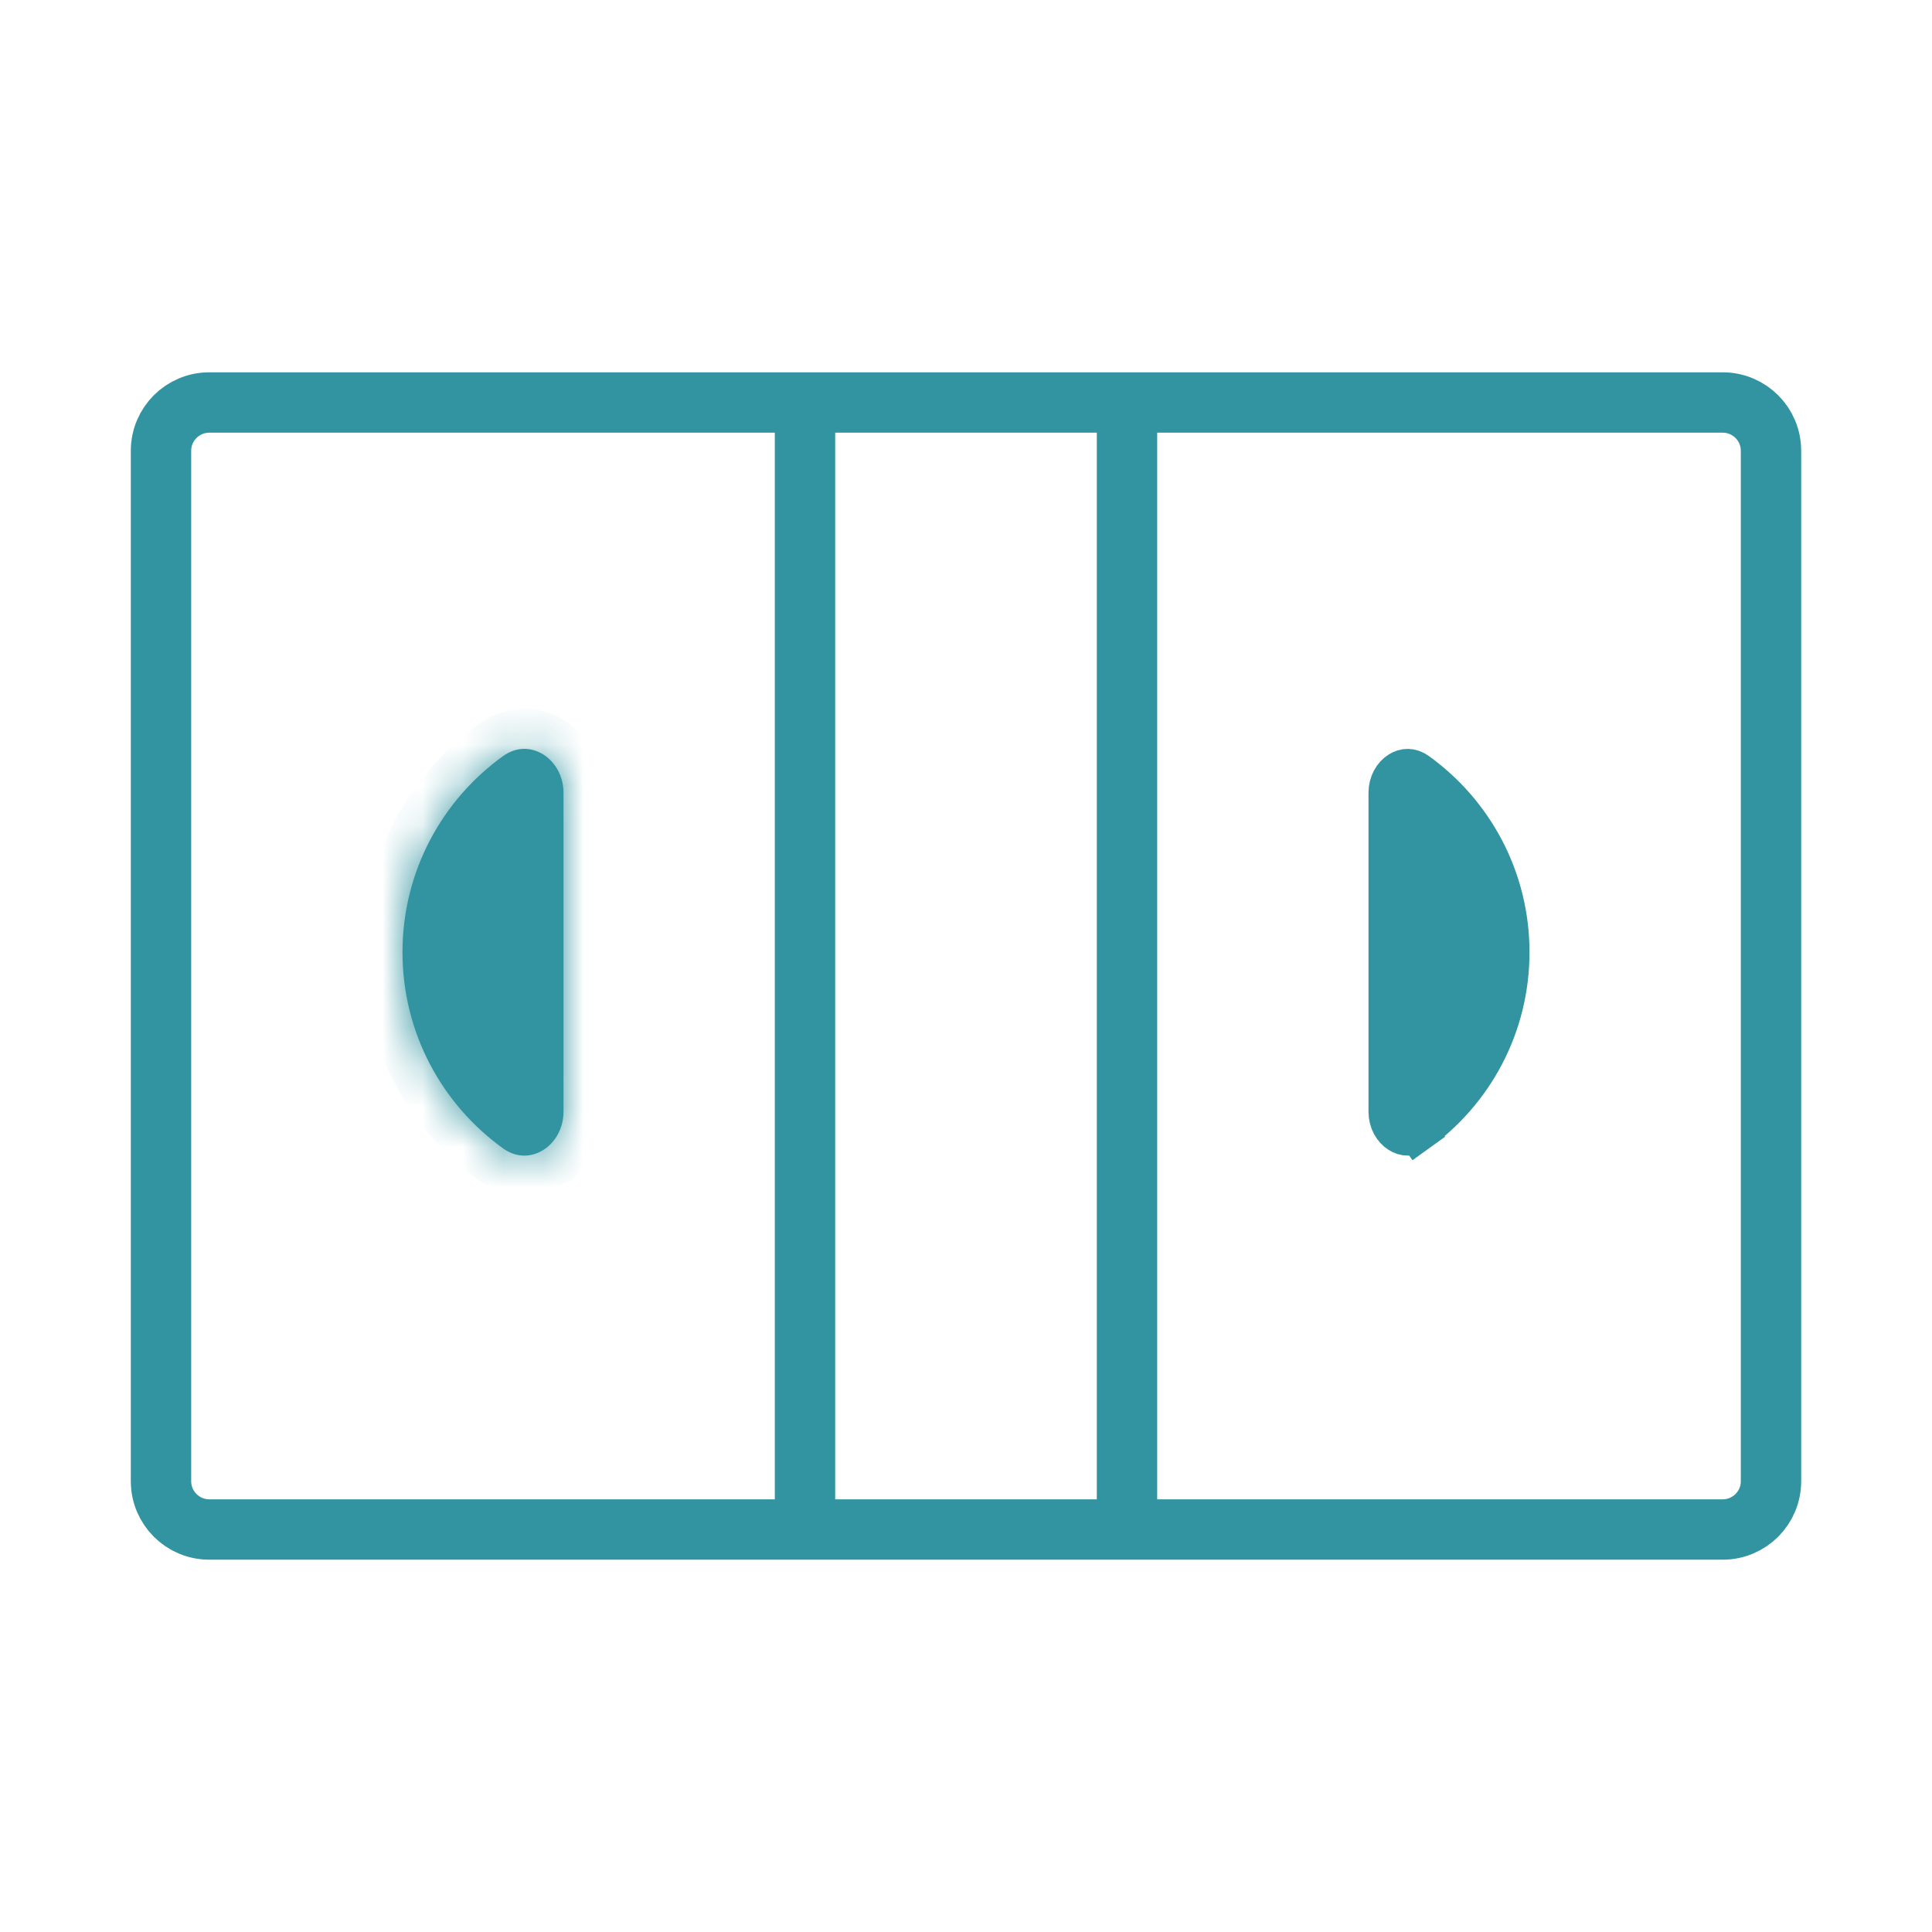 <svg width="48" height="48" viewBox="0 0 48 48" fill="none" xmlns="http://www.w3.org/2000/svg">
<g id="icon / iconoir / cash">
<path id="Vector" d="M20 38V10M28 10H42.8C43.463 10 44 10.537 44 11.2V36.8C44 37.463 43.463 38 42.8 38H28V10ZM28 10V38V10ZM28 10H20H28ZM28 38H20H28ZM20 38H5.2C4.537 38 4 37.463 4 36.8V11.2C4 10.537 4.537 10 5.2 10H20V38Z" stroke="#3194A0" stroke-width="1.5" stroke-linecap="round" stroke-linejoin="round"/>
<g id="Vector_2">
<mask id="path-2-inside-1_1152_122200" fill="white">
<path d="M14 19.697C14 18.868 13.174 18.3 12.501 18.783C10.986 19.872 10 21.65 10 23.658C10 25.666 10.986 27.444 12.501 28.533C13.174 29.016 14 28.448 14 27.62C14 25.112 14 22.753 14 19.697Z"/>
</mask>
<path d="M14 19.697C14 18.868 13.174 18.3 12.501 18.783C10.986 19.872 10 21.65 10 23.658C10 25.666 10.986 27.444 12.501 28.533C13.174 29.016 14 28.448 14 27.62C14 25.112 14 22.753 14 19.697Z" fill="#3194A0"/>
<path d="M12.501 18.783L13.085 19.595L13.085 19.595L12.501 18.783ZM12.501 28.533L11.918 29.345L11.918 29.345L12.501 28.533ZM15 19.697C15 18.948 14.625 18.277 14.04 17.905C13.429 17.515 12.609 17.474 11.917 17.971L13.085 19.595C13.091 19.591 13.088 19.594 13.076 19.598C13.064 19.602 13.047 19.605 13.029 19.605C12.992 19.606 12.97 19.594 12.965 19.591C12.962 19.589 13 19.617 13 19.697H15ZM11.918 17.971C10.153 19.24 9 21.315 9 23.658H11C11 21.985 11.82 20.504 13.085 19.595L11.918 17.971ZM9 23.658C9 26.002 10.153 28.076 11.918 29.345L13.085 27.721C11.82 26.812 11 25.331 11 23.658H9ZM11.918 29.345C12.609 29.842 13.429 29.801 14.04 29.412C14.625 29.039 15 28.368 15 27.62H13C13 27.699 12.962 27.727 12.965 27.725C12.97 27.722 12.992 27.71 13.029 27.711C13.047 27.711 13.064 27.714 13.076 27.718C13.088 27.722 13.091 27.725 13.085 27.721L11.918 29.345ZM15 27.62C15 27.615 15 27.61 15 27.605C15 27.6 15 27.595 15 27.59C15 27.585 15 27.581 15 27.576C15 27.571 15 27.566 15 27.561C15 27.556 15 27.551 15 27.546C15 27.541 15 27.536 15 27.532C15 27.527 15 27.522 15 27.517C15 27.512 15 27.507 15 27.502C15 27.497 15 27.492 15 27.488C15 27.483 15 27.478 15 27.473C15 27.468 15 27.463 15 27.458C15 27.453 15 27.448 15 27.444C15 27.439 15 27.434 15 27.429C15 27.424 15 27.419 15 27.414C15 27.409 15 27.404 15 27.4C15 27.395 15 27.39 15 27.385C15 27.38 15 27.375 15 27.37C15 27.365 15 27.36 15 27.356C15 27.351 15 27.346 15 27.341C15 27.336 15 27.331 15 27.326C15 27.322 15 27.317 15 27.312C15 27.307 15 27.302 15 27.297C15 27.292 15 27.287 15 27.282C15 27.278 15 27.273 15 27.268C15 27.263 15 27.258 15 27.253C15 27.248 15 27.244 15 27.239C15 27.234 15 27.229 15 27.224C15 27.219 15 27.214 15 27.209C15 27.204 15 27.2 15 27.195C15 27.19 15 27.185 15 27.18C15 27.175 15 27.17 15 27.166C15 27.161 15 27.156 15 27.151C15 27.146 15 27.141 15 27.136C15 27.131 15 27.127 15 27.122C15 27.117 15 27.112 15 27.107C15 27.102 15 27.097 15 27.093C15 27.088 15 27.083 15 27.078C15 27.073 15 27.068 15 27.063C15 27.058 15 27.054 15 27.049C15 27.044 15 27.039 15 27.034C15 27.029 15 27.024 15 27.02C15 27.015 15 27.01 15 27.005C15 27 15 26.995 15 26.99C15 26.986 15 26.981 15 26.976C15 26.971 15 26.966 15 26.961C15 26.956 15 26.951 15 26.947C15 26.942 15 26.937 15 26.932C15 26.927 15 26.922 15 26.918C15 26.913 15 26.908 15 26.903C15 26.898 15 26.893 15 26.888C15 26.884 15 26.879 15 26.874C15 26.869 15 26.864 15 26.859C15 26.854 15 26.849 15 26.845C15 26.84 15 26.835 15 26.83C15 26.825 15 26.82 15 26.816C15 26.811 15 26.806 15 26.801C15 26.796 15 26.791 15 26.786C15 26.782 15 26.777 15 26.772C15 26.767 15 26.762 15 26.757C15 26.752 15 26.748 15 26.743C15 26.738 15 26.733 15 26.728C15 26.723 15 26.718 15 26.714C15 26.709 15 26.704 15 26.699C15 26.694 15 26.689 15 26.684C15 26.68 15 26.675 15 26.67C15 26.665 15 26.66 15 26.655C15 26.651 15 26.646 15 26.641C15 26.636 15 26.631 15 26.626C15 26.621 15 26.617 15 26.612C15 26.607 15 26.602 15 26.597C15 26.592 15 26.587 15 26.583C15 26.578 15 26.573 15 26.568C15 26.563 15 26.558 15 26.553C15 26.549 15 26.544 15 26.539C15 26.534 15 26.529 15 26.524C15 26.52 15 26.515 15 26.51C15 26.505 15 26.5 15 26.495C15 26.491 15 26.486 15 26.481C15 26.476 15 26.471 15 26.466C15 26.461 15 26.457 15 26.452C15 26.447 15 26.442 15 26.437C15 26.432 15 26.427 15 26.423C15 26.418 15 26.413 15 26.408C15 26.403 15 26.398 15 26.394C15 26.389 15 26.384 15 26.379C15 26.374 15 26.369 15 26.364C15 26.36 15 26.355 15 26.35C15 26.345 15 26.34 15 26.335C15 26.331 15 26.326 15 26.321C15 26.316 15 26.311 15 26.306C15 26.302 15 26.297 15 26.292C15 26.287 15 26.282 15 26.277C15 26.272 15 26.267 15 26.263C15 26.258 15 26.253 15 26.248C15 26.243 15 26.238 15 26.234C15 26.229 15 26.224 15 26.219C15 26.214 15 26.209 15 26.204C15 26.2 15 26.195 15 26.19C15 26.185 15 26.18 15 26.175C15 26.171 15 26.166 15 26.161C15 26.156 15 26.151 15 26.146C15 26.142 15 26.137 15 26.132C15 26.127 15 26.122 15 26.117C15 26.112 15 26.108 15 26.103C15 26.098 15 26.093 15 26.088C15 26.083 15 26.078 15 26.074C15 26.069 15 26.064 15 26.059C15 26.054 15 26.049 15 26.044C15 26.04 15 26.035 15 26.03C15 26.025 15 26.02 15 26.015C15 26.011 15 26.006 15 26.001C15 25.996 15 25.991 15 25.986C15 25.982 15 25.977 15 25.972C15 25.967 15 25.962 15 25.957C15 25.952 15 25.948 15 25.943C15 25.938 15 25.933 15 25.928C15 25.923 15 25.918 15 25.914C15 25.909 15 25.904 15 25.899C15 25.894 15 25.889 15 25.884C15 25.88 15 25.875 15 25.87C15 25.865 15 25.86 15 25.855C15 25.851 15 25.846 15 25.841C15 25.836 15 25.831 15 25.826C15 25.821 15 25.817 15 25.812C15 25.807 15 25.802 15 25.797C15 25.792 15 25.787 15 25.782C15 25.778 15 25.773 15 25.768C15 25.763 15 25.758 15 25.753C15 25.749 15 25.744 15 25.739C15 25.734 15 25.729 15 25.724C15 25.719 15 25.715 15 25.71C15 25.705 15 25.7 15 25.695C15 25.69 15 25.685 15 25.68C15 25.676 15 25.671 15 25.666C15 25.661 15 25.656 15 25.651C15 25.646 15 25.642 15 25.637C15 25.632 15 25.627 15 25.622C15 25.617 15 25.613 15 25.608C15 25.603 15 25.598 15 25.593C15 25.588 15 25.583 15 25.578C15 25.574 15 25.569 15 25.564C15 25.559 15 25.554 15 25.549C15 25.544 15 25.54 15 25.535C15 25.53 15 25.525 15 25.52C15 25.515 15 25.51 15 25.506C15 25.501 15 25.496 15 25.491C15 25.486 15 25.481 15 25.476C15 25.471 15 25.467 15 25.462C15 25.457 15 25.452 15 25.447C15 25.442 15 25.437 15 25.433C15 25.428 15 25.423 15 25.418C15 25.413 15 25.408 15 25.403C15 25.398 15 25.393 15 25.389C15 25.384 15 25.379 15 25.374C15 25.369 15 25.364 15 25.359C15 25.355 15 25.35 15 25.345C15 25.34 15 25.335 15 25.33C15 25.325 15 25.32 15 25.316C15 25.311 15 25.306 15 25.301C15 25.296 15 25.291 15 25.286C15 25.281 15 25.276 15 25.272C15 25.267 15 25.262 15 25.257C15 25.252 15 25.247 15 25.242C15 25.238 15 25.233 15 25.228C15 25.223 15 25.218 15 25.213C15 25.208 15 25.203 15 25.198C15 25.194 15 25.189 15 25.184C15 25.179 15 25.174 15 25.169C15 25.164 15 25.159 15 25.154C15 25.15 15 25.145 15 25.14C15 25.135 15 25.13 15 25.125C15 25.12 15 25.115 15 25.11C15 25.106 15 25.101 15 25.096C15 25.091 15 25.086 15 25.081C15 25.076 15 25.071 15 25.067C15 25.062 15 25.057 15 25.052C15 25.047 15 25.042 15 25.037C15 25.032 15 25.027 15 25.022C15 25.017 15 25.013 15 25.008C15 25.003 15 24.998 15 24.993C15 24.988 15 24.983 15 24.978C15 24.973 15 24.968 15 24.964C15 24.959 15 24.954 15 24.949C15 24.944 15 24.939 15 24.934C15 24.929 15 24.924 15 24.919C15 24.915 15 24.91 15 24.905C15 24.9 15 24.895 15 24.89C15 24.885 15 24.88 15 24.875C15 24.87 15 24.866 15 24.861C15 24.856 15 24.851 15 24.846C15 24.841 15 24.836 15 24.831C15 24.826 15 24.821 15 24.817C15 24.811 15 24.807 15 24.802C15 24.797 15 24.792 15 24.787C15 24.782 15 24.777 15 24.772C15 24.767 15 24.762 15 24.758C15 24.753 15 24.748 15 24.743C15 24.738 15 24.733 15 24.728C15 24.723 15 24.718 15 24.713C15 24.708 15 24.703 15 24.698C15 24.694 15 24.689 15 24.684C15 24.679 15 24.674 15 24.669C15 24.664 15 24.659 15 24.654C15 24.649 15 24.644 15 24.639C15 24.634 15 24.63 15 24.625C15 24.62 15 24.615 15 24.61C15 24.605 15 24.6 15 24.595C15 24.59 15 24.585 15 24.58C15 24.575 15 24.57 15 24.565C15 24.56 15 24.555 15 24.55C15 24.546 15 24.541 15 24.536C15 24.531 15 24.526 15 24.521C15 24.516 15 24.511 15 24.506C15 24.501 15 24.496 15 24.491C15 24.486 15 24.481 15 24.476C15 24.471 15 24.466 15 24.462C15 24.457 15 24.452 15 24.447C15 24.442 15 24.437 15 24.432C15 24.427 15 24.422 15 24.417C15 24.412 15 24.407 15 24.402C15 24.397 15 24.392 15 24.387C15 24.382 15 24.377 15 24.372C15 24.367 15 24.363 15 24.358C15 24.353 15 24.348 15 24.343C15 24.338 15 24.333 15 24.328C15 24.323 15 24.318 15 24.313C15 24.308 15 24.303 15 24.298C15 24.293 15 24.288 15 24.283C15 24.278 15 24.273 15 24.268C15 24.263 15 24.258 15 24.253C15 24.248 15 24.243 15 24.238C15 24.233 15 24.229 15 24.224C15 24.218 15 24.213 15 24.209C15 24.204 15 24.199 15 24.194C15 24.189 15 24.184 15 24.179C15 24.174 15 24.169 15 24.164C15 24.159 15 24.154 15 24.149C15 24.144 15 24.139 15 24.134C15 24.129 15 24.124 15 24.119C15 24.114 15 24.109 15 24.104C15 24.099 15 24.094 15 24.089C15 24.084 15 24.079 15 24.074C15 24.069 15 24.064 15 24.059C15 24.054 15 24.049 15 24.044C15 24.039 15 24.034 15 24.029C15 24.024 15 24.019 15 24.014C15 24.009 15 24.004 15 23.999C15 23.994 15 23.989 15 23.984C15 23.979 15 23.974 15 23.969C15 23.964 15 23.959 15 23.954C15 23.949 15 23.944 15 23.939C15 23.934 15 23.929 15 23.924C15 23.919 15 23.914 15 23.909C15 23.904 15 23.899 15 23.894C15 23.889 15 23.884 15 23.879C15 23.874 15 23.869 15 23.864C15 23.859 15 23.854 15 23.849C15 23.844 15 23.839 15 23.834C15 23.829 15 23.823 15 23.819C15 23.814 15 23.808 15 23.803C15 23.798 15 23.793 15 23.788C15 23.783 15 23.778 15 23.773C15 23.768 15 23.763 15 23.758C15 23.753 15 23.748 15 23.743C15 23.738 15 23.733 15 23.728C15 23.723 15 23.718 15 23.713C15 23.708 15 23.703 15 23.698C15 23.693 15 23.688 15 23.683C15 23.677 15 23.672 15 23.667C15 23.662 15 23.657 15 23.652C15 23.647 15 23.642 15 23.637C15 23.632 15 23.627 15 23.622C15 23.617 15 23.612 15 23.607C15 23.602 15 23.597 15 23.592C15 23.587 15 23.581 15 23.576C15 23.571 15 23.566 15 23.561C15 23.556 15 23.551 15 23.546C15 23.541 15 23.536 15 23.531C15 23.526 15 23.521 15 23.516C15 23.511 15 23.505 15 23.5C15 23.495 15 23.49 15 23.485C15 23.48 15 23.475 15 23.47C15 23.465 15 23.46 15 23.455C15 23.45 15 23.445 15 23.439C15 23.434 15 23.429 15 23.424C15 23.419 15 23.414 15 23.409C15 23.404 15 23.399 15 23.394C15 23.389 15 23.383 15 23.378C15 23.373 15 23.368 15 23.363C15 23.358 15 23.353 15 23.348C15 23.343 15 23.338 15 23.332C15 23.327 15 23.322 15 23.317C15 23.312 15 23.307 15 23.302C15 23.297 15 23.292 15 23.287C15 23.281 15 23.276 15 23.271C15 23.266 15 23.261 15 23.256C15 23.251 15 23.246 15 23.241C15 23.235 15 23.23 15 23.225C15 23.22 15 23.215 15 23.21C15 23.205 15 23.2 15 23.194C15 23.189 15 23.184 15 23.179C15 23.174 15 23.169 15 23.164C15 23.159 15 23.153 15 23.148C15 23.143 15 23.138 15 23.133C15 23.128 15 23.123 15 23.117C15 23.112 15 23.107 15 23.102C15 23.097 15 23.092 15 23.087C15 23.081 15 23.076 15 23.071C15 23.066 15 23.061 15 23.056C15 23.051 15 23.045 15 23.04C15 23.035 15 23.03 15 23.025C15 23.02 15 23.015 15 23.009C15 23.004 15 22.999 15 22.994C15 22.989 15 22.983 15 22.978C15 22.973 15 22.968 15 22.963C15 22.958 15 22.953 15 22.947C15 22.942 15 22.937 15 22.932C15 22.927 15 22.922 15 22.916C15 22.911 15 22.906 15 22.901C15 22.896 15 22.89 15 22.885C15 22.88 15 22.875 15 22.87C15 22.865 15 22.859 15 22.854C15 22.849 15 22.844 15 22.839C15 22.833 15 22.828 15 22.823C15 22.818 15 22.813 15 22.808C15 22.802 15 22.797 15 22.792C15 22.787 15 22.782 15 22.776C15 22.771 15 22.766 15 22.761C15 22.756 15 22.75 15 22.745C15 22.74 15 22.735 15 22.73C15 22.724 15 22.719 15 22.714C15 22.709 15 22.703 15 22.698C15 22.693 15 22.688 15 22.683C15 22.677 15 22.672 15 22.667C15 22.662 15 22.656 15 22.651C15 22.646 15 22.641 15 22.636C15 22.63 15 22.625 15 22.62C15 22.615 15 22.609 15 22.604C15 22.599 15 22.594 15 22.588C15 22.583 15 22.578 15 22.573C15 22.567 15 22.562 15 22.557C15 22.552 15 22.547 15 22.541C15 22.536 15 22.531 15 22.526C15 22.52 15 22.515 15 22.51C15 22.505 15 22.499 15 22.494C15 22.489 15 22.483 15 22.478C15 22.473 15 22.468 15 22.462C15 22.457 15 22.452 15 22.447C15 22.441 15 22.436 15 22.431C15 22.425 15 22.42 15 22.415C15 22.41 15 22.404 15 22.399C15 22.394 15 22.389 15 22.383C15 22.378 15 22.373 15 22.367C15 22.362 15 22.357 15 22.352C15 22.346 15 22.341 15 22.336C15 22.331 15 22.325 15 22.32C15 22.315 15 22.309 15 22.304C15 22.299 15 22.293 15 22.288C15 22.283 15 22.277 15 22.272C15 22.267 15 22.262 15 22.256C15 22.251 15 22.246 15 22.24C15 22.235 15 22.23 15 22.224C15 22.219 15 22.214 15 22.209C15 22.203 15 22.198 15 22.193C15 22.187 15 22.182 15 22.177C15 22.171 15 22.166 15 22.161C15 22.155 15 22.15 15 22.145C15 22.139 15 22.134 15 22.129C15 22.123 15 22.118 15 22.113C15 22.107 15 22.102 15 22.097C15 22.091 15 22.086 15 22.081C15 22.075 15 22.07 15 22.064C15 22.059 15 22.054 15 22.049C15 22.043 15 22.038 15 22.032C15 22.027 15 22.022 15 22.016C15 22.011 15 22.006 15 22C15 21.995 15 21.99 15 21.984C15 21.979 15 21.974 15 21.968C15 21.963 15 21.957 15 21.952C15 21.947 15 21.941 15 21.936C15 21.93 15 21.925 15 21.92C15 21.914 15 21.909 15 21.904C15 21.898 15 21.893 15 21.887C15 21.882 15 21.877 15 21.871C15 21.866 15 21.86 15 21.855C15 21.85 15 21.844 15 21.839C15 21.834 15 21.828 15 21.823C15 21.817 15 21.812 15 21.806C15 21.801 15 21.796 15 21.79C15 21.785 15 21.779 15 21.774C15 21.769 15 21.763 15 21.758C15 21.752 15 21.747 15 21.741C15 21.736 15 21.731 15 21.725C15 21.72 15 21.714 15 21.709C15 21.703 15 21.698 15 21.693C15 21.687 15 21.682 15 21.676C15 21.671 15 21.666 15 21.66C15 21.655 15 21.649 15 21.644C15 21.638 15 21.633 15 21.627C15 21.622 15 21.616 15 21.611C15 21.605 15 21.6 15 21.595C15 21.589 15 21.584 15 21.578C15 21.573 15 21.567 15 21.562C15 21.556 15 21.551 15 21.546C15 21.54 15 21.535 15 21.529C15 21.524 15 21.518 15 21.513C15 21.507 15 21.502 15 21.496C15 21.491 15 21.485 15 21.48C15 21.474 15 21.469 15 21.463C15 21.458 15 21.452 15 21.447C15 21.441 15 21.436 15 21.43C15 21.425 15 21.419 15 21.414C15 21.408 15 21.403 15 21.397C15 21.392 15 21.386 15 21.381C15 21.375 15 21.37 15 21.364C15 21.359 15 21.353 15 21.348C15 21.342 15 21.337 15 21.331C15 21.326 15 21.32 15 21.315C15 21.309 15 21.304 15 21.298C15 21.293 15 21.287 15 21.282C15 21.276 15 21.27 15 21.265C15 21.259 15 21.254 15 21.248C15 21.243 15 21.237 15 21.232C15 21.226 15 21.221 15 21.215C15 21.209 15 21.204 15 21.198C15 21.193 15 21.187 15 21.182C15 21.176 15 21.171 15 21.165C15 21.159 15 21.154 15 21.148C15 21.143 15 21.137 15 21.132C15 21.126 15 21.12 15 21.115C15 21.109 15 21.104 15 21.098C15 21.093 15 21.087 15 21.081C15 21.076 15 21.07 15 21.065C15 21.059 15 21.053 15 21.048C15 21.042 15 21.037 15 21.031C15 21.025 15 21.02 15 21.014C15 21.009 15 21.003 15 20.997C15 20.992 15 20.986 15 20.981C15 20.975 15 20.969 15 20.964C15 20.958 15 20.953 15 20.947C15 20.941 15 20.936 15 20.93C15 20.924 15 20.919 15 20.913C15 20.908 15 20.902 15 20.896C15 20.891 15 20.885 15 20.879C15 20.874 15 20.868 15 20.863C15 20.857 15 20.851 15 20.846C15 20.84 15 20.834 15 20.829C15 20.823 15 20.817 15 20.812C15 20.806 15 20.8 15 20.795C15 20.789 15 20.783 15 20.778C15 20.772 15 20.766 15 20.761C15 20.755 15 20.749 15 20.744C15 20.738 15 20.732 15 20.727C15 20.721 15 20.715 15 20.71C15 20.704 15 20.698 15 20.693C15 20.687 15 20.681 15 20.675C15 20.67 15 20.664 15 20.658C15 20.653 15 20.647 15 20.641C15 20.636 15 20.63 15 20.624C15 20.619 15 20.613 15 20.607C15 20.601 15 20.596 15 20.59C15 20.584 15 20.578 15 20.573C15 20.567 15 20.561 15 20.556C15 20.55 15 20.544 15 20.538C15 20.533 15 20.527 15 20.521C15 20.515 15 20.51 15 20.504C15 20.498 15 20.493 15 20.487C15 20.481 15 20.475 15 20.47C15 20.464 15 20.458 15 20.452C15 20.447 15 20.441 15 20.435C15 20.429 15 20.424 15 20.418C15 20.412 15 20.406 15 20.401C15 20.395 15 20.389 15 20.383C15 20.378 15 20.372 15 20.366C15 20.36 15 20.354 15 20.349C15 20.343 15 20.337 15 20.331C15 20.325 15 20.32 15 20.314C15 20.308 15 20.302 15 20.297C15 20.291 15 20.285 15 20.279C15 20.273 15 20.267 15 20.262C15 20.256 15 20.25 15 20.244C15 20.238 15 20.233 15 20.227C15 20.221 15 20.215 15 20.209C15 20.203 15 20.198 15 20.192C15 20.186 15 20.18 15 20.174C15 20.169 15 20.163 15 20.157C15 20.151 15 20.145 15 20.139C15 20.134 15 20.128 15 20.122C15 20.116 15 20.11 15 20.104C15 20.099 15 20.093 15 20.087C15 20.081 15 20.075 15 20.069C15 20.063 15 20.058 15 20.052C15 20.046 15 20.04 15 20.034C15 20.028 15 20.022 15 20.016C15 20.011 15 20.005 15 19.999C15 19.993 15 19.987 15 19.981C15 19.975 15 19.969 15 19.963C15 19.957 15 19.952 15 19.946C15 19.94 15 19.934 15 19.928C15 19.922 15 19.916 15 19.91C15 19.904 15 19.898 15 19.893C15 19.887 15 19.881 15 19.875C15 19.869 15 19.863 15 19.857C15 19.851 15 19.845 15 19.839C15 19.833 15 19.828 15 19.822C15 19.816 15 19.81 15 19.804C15 19.798 15 19.792 15 19.786C15 19.78 15 19.774 15 19.768C15 19.762 15 19.756 15 19.75C15 19.744 15 19.738 15 19.732C15 19.726 15 19.72 15 19.715C15 19.709 15 19.703 15 19.697H13C13 19.703 13 19.709 13 19.715C13 19.72 13 19.726 13 19.732C13 19.738 13 19.744 13 19.75C13 19.756 13 19.762 13 19.768C13 19.774 13 19.78 13 19.786C13 19.792 13 19.798 13 19.804C13 19.81 13 19.816 13 19.822C13 19.828 13 19.833 13 19.839C13 19.845 13 19.851 13 19.857C13 19.863 13 19.869 13 19.875C13 19.881 13 19.887 13 19.893C13 19.898 13 19.904 13 19.91C13 19.916 13 19.922 13 19.928C13 19.934 13 19.94 13 19.946C13 19.952 13 19.957 13 19.963C13 19.969 13 19.975 13 19.981C13 19.987 13 19.993 13 19.999C13 20.005 13 20.011 13 20.016C13 20.022 13 20.028 13 20.034C13 20.04 13 20.046 13 20.052C13 20.058 13 20.063 13 20.069C13 20.075 13 20.081 13 20.087C13 20.093 13 20.099 13 20.104C13 20.11 13 20.116 13 20.122C13 20.128 13 20.134 13 20.139C13 20.145 13 20.151 13 20.157C13 20.163 13 20.169 13 20.174C13 20.18 13 20.186 13 20.192C13 20.198 13 20.203 13 20.209C13 20.215 13 20.221 13 20.227C13 20.233 13 20.238 13 20.244C13 20.25 13 20.256 13 20.262C13 20.267 13 20.273 13 20.279C13 20.285 13 20.291 13 20.297C13 20.302 13 20.308 13 20.314C13 20.32 13 20.325 13 20.331C13 20.337 13 20.343 13 20.349C13 20.354 13 20.36 13 20.366C13 20.372 13 20.378 13 20.383C13 20.389 13 20.395 13 20.401C13 20.406 13 20.412 13 20.418C13 20.424 13 20.429 13 20.435C13 20.441 13 20.447 13 20.452C13 20.458 13 20.464 13 20.47C13 20.475 13 20.481 13 20.487C13 20.493 13 20.498 13 20.504C13 20.51 13 20.515 13 20.521C13 20.527 13 20.533 13 20.538C13 20.544 13 20.55 13 20.556C13 20.561 13 20.567 13 20.573C13 20.578 13 20.584 13 20.59C13 20.596 13 20.601 13 20.607C13 20.613 13 20.619 13 20.624C13 20.63 13 20.636 13 20.641C13 20.647 13 20.653 13 20.658C13 20.664 13 20.67 13 20.675C13 20.681 13 20.687 13 20.693C13 20.698 13 20.704 13 20.71C13 20.715 13 20.721 13 20.727C13 20.732 13 20.738 13 20.744C13 20.749 13 20.755 13 20.761C13 20.766 13 20.772 13 20.778C13 20.783 13 20.789 13 20.795C13 20.8 13 20.806 13 20.812C13 20.817 13 20.823 13 20.829C13 20.834 13 20.84 13 20.846C13 20.851 13 20.857 13 20.863C13 20.868 13 20.874 13 20.879C13 20.885 13 20.891 13 20.896C13 20.902 13 20.908 13 20.913C13 20.919 13 20.924 13 20.93C13 20.936 13 20.941 13 20.947C13 20.953 13 20.958 13 20.964C13 20.969 13 20.975 13 20.981C13 20.986 13 20.992 13 20.997C13 21.003 13 21.009 13 21.014C13 21.02 13 21.025 13 21.031C13 21.037 13 21.042 13 21.048C13 21.053 13 21.059 13 21.065C13 21.07 13 21.076 13 21.081C13 21.087 13 21.093 13 21.098C13 21.104 13 21.109 13 21.115C13 21.12 13 21.126 13 21.132C13 21.137 13 21.143 13 21.148C13 21.154 13 21.159 13 21.165C13 21.171 13 21.176 13 21.182C13 21.187 13 21.193 13 21.198C13 21.204 13 21.209 13 21.215C13 21.221 13 21.226 13 21.232C13 21.237 13 21.243 13 21.248C13 21.254 13 21.259 13 21.265C13 21.27 13 21.276 13 21.282C13 21.287 13 21.293 13 21.298C13 21.304 13 21.309 13 21.315C13 21.32 13 21.326 13 21.331C13 21.337 13 21.342 13 21.348C13 21.353 13 21.359 13 21.364C13 21.37 13 21.375 13 21.381C13 21.386 13 21.392 13 21.397C13 21.403 13 21.408 13 21.414C13 21.419 13 21.425 13 21.43C13 21.436 13 21.441 13 21.447C13 21.452 13 21.458 13 21.463C13 21.469 13 21.474 13 21.48C13 21.485 13 21.491 13 21.496C13 21.502 13 21.507 13 21.513C13 21.518 13 21.524 13 21.529C13 21.535 13 21.54 13 21.546C13 21.551 13 21.556 13 21.562C13 21.567 13 21.573 13 21.578C13 21.584 13 21.589 13 21.595C13 21.6 13 21.605 13 21.611C13 21.616 13 21.622 13 21.627C13 21.633 13 21.638 13 21.644C13 21.649 13 21.655 13 21.66C13 21.666 13 21.671 13 21.676C13 21.682 13 21.687 13 21.693C13 21.698 13 21.703 13 21.709C13 21.714 13 21.72 13 21.725C13 21.731 13 21.736 13 21.741C13 21.747 13 21.752 13 21.758C13 21.763 13 21.769 13 21.774C13 21.779 13 21.785 13 21.79C13 21.796 13 21.801 13 21.806C13 21.812 13 21.817 13 21.823C13 21.828 13 21.834 13 21.839C13 21.844 13 21.85 13 21.855C13 21.86 13 21.866 13 21.871C13 21.877 13 21.882 13 21.887C13 21.893 13 21.898 13 21.904C13 21.909 13 21.914 13 21.92C13 21.925 13 21.93 13 21.936C13 21.941 13 21.947 13 21.952C13 21.957 13 21.963 13 21.968C13 21.974 13 21.979 13 21.984C13 21.99 13 21.995 13 22C13 22.006 13 22.011 13 22.016C13 22.022 13 22.027 13 22.032C13 22.038 13 22.043 13 22.049C13 22.054 13 22.059 13 22.064C13 22.07 13 22.075 13 22.081C13 22.086 13 22.091 13 22.097C13 22.102 13 22.107 13 22.113C13 22.118 13 22.123 13 22.129C13 22.134 13 22.139 13 22.145C13 22.15 13 22.155 13 22.161C13 22.166 13 22.171 13 22.177C13 22.182 13 22.187 13 22.193C13 22.198 13 22.203 13 22.209C13 22.214 13 22.219 13 22.224C13 22.23 13 22.235 13 22.24C13 22.246 13 22.251 13 22.256C13 22.262 13 22.267 13 22.272C13 22.277 13 22.283 13 22.288C13 22.293 13 22.299 13 22.304C13 22.309 13 22.315 13 22.32C13 22.325 13 22.331 13 22.336C13 22.341 13 22.346 13 22.352C13 22.357 13 22.362 13 22.367C13 22.373 13 22.378 13 22.383C13 22.389 13 22.394 13 22.399C13 22.404 13 22.41 13 22.415C13 22.42 13 22.425 13 22.431C13 22.436 13 22.441 13 22.447C13 22.452 13 22.457 13 22.462C13 22.468 13 22.473 13 22.478C13 22.483 13 22.489 13 22.494C13 22.499 13 22.505 13 22.51C13 22.515 13 22.52 13 22.526C13 22.531 13 22.536 13 22.541C13 22.547 13 22.552 13 22.557C13 22.562 13 22.567 13 22.573C13 22.578 13 22.583 13 22.588C13 22.594 13 22.599 13 22.604C13 22.609 13 22.615 13 22.62C13 22.625 13 22.63 13 22.636C13 22.641 13 22.646 13 22.651C13 22.656 13 22.662 13 22.667C13 22.672 13 22.677 13 22.683C13 22.688 13 22.693 13 22.698C13 22.703 13 22.709 13 22.714C13 22.719 13 22.724 13 22.73C13 22.735 13 22.74 13 22.745C13 22.75 13 22.756 13 22.761C13 22.766 13 22.771 13 22.776C13 22.782 13 22.787 13 22.792C13 22.797 13 22.802 13 22.808C13 22.813 13 22.818 13 22.823C13 22.828 13 22.833 13 22.839C13 22.844 13 22.849 13 22.854C13 22.859 13 22.865 13 22.87C13 22.875 13 22.88 13 22.885C13 22.89 13 22.896 13 22.901C13 22.906 13 22.911 13 22.916C13 22.922 13 22.927 13 22.932C13 22.937 13 22.942 13 22.947C13 22.953 13 22.958 13 22.963C13 22.968 13 22.973 13 22.978C13 22.983 13 22.989 13 22.994C13 22.999 13 23.004 13 23.009C13 23.015 13 23.02 13 23.025C13 23.03 13 23.035 13 23.04C13 23.045 13 23.051 13 23.056C13 23.061 13 23.066 13 23.071C13 23.076 13 23.081 13 23.087C13 23.092 13 23.097 13 23.102C13 23.107 13 23.112 13 23.117C13 23.123 13 23.128 13 23.133C13 23.138 13 23.143 13 23.148C13 23.153 13 23.159 13 23.164C13 23.169 13 23.174 13 23.179C13 23.184 13 23.189 13 23.194C13 23.2 13 23.205 13 23.21C13 23.215 13 23.22 13 23.225C13 23.23 13 23.235 13 23.241C13 23.246 13 23.251 13 23.256C13 23.261 13 23.266 13 23.271C13 23.276 13 23.281 13 23.287C13 23.292 13 23.297 13 23.302C13 23.307 13 23.312 13 23.317C13 23.322 13 23.327 13 23.332C13 23.338 13 23.343 13 23.348C13 23.353 13 23.358 13 23.363C13 23.368 13 23.373 13 23.378C13 23.383 13 23.389 13 23.394C13 23.399 13 23.404 13 23.409C13 23.414 13 23.419 13 23.424C13 23.429 13 23.434 13 23.439C13 23.445 13 23.45 13 23.455C13 23.46 13 23.465 13 23.47C13 23.475 13 23.48 13 23.485C13 23.49 13 23.495 13 23.5C13 23.505 13 23.511 13 23.516C13 23.521 13 23.526 13 23.531C13 23.536 13 23.541 13 23.546C13 23.551 13 23.556 13 23.561C13 23.566 13 23.571 13 23.576C13 23.581 13 23.587 13 23.592C13 23.597 13 23.602 13 23.607C13 23.612 13 23.617 13 23.622C13 23.627 13 23.632 13 23.637C13 23.642 13 23.647 13 23.652C13 23.657 13 23.662 13 23.667C13 23.672 13 23.677 13 23.683C13 23.688 13 23.693 13 23.698C13 23.703 13 23.708 13 23.713C13 23.718 13 23.723 13 23.728C13 23.733 13 23.738 13 23.743C13 23.748 13 23.753 13 23.758C13 23.763 13 23.768 13 23.773C13 23.778 13 23.783 13 23.788C13 23.793 13 23.798 13 23.803C13 23.808 13 23.814 13 23.819C13 23.823 13 23.829 13 23.834C13 23.839 13 23.844 13 23.849C13 23.854 13 23.859 13 23.864C13 23.869 13 23.874 13 23.879C13 23.884 13 23.889 13 23.894C13 23.899 13 23.904 13 23.909C13 23.914 13 23.919 13 23.924C13 23.929 13 23.934 13 23.939C13 23.944 13 23.949 13 23.954C13 23.959 13 23.964 13 23.969C13 23.974 13 23.979 13 23.984C13 23.989 13 23.994 13 23.999C13 24.004 13 24.009 13 24.014C13 24.019 13 24.024 13 24.029C13 24.034 13 24.039 13 24.044C13 24.049 13 24.054 13 24.059C13 24.064 13 24.069 13 24.074C13 24.079 13 24.084 13 24.089C13 24.094 13 24.099 13 24.104C13 24.109 13 24.114 13 24.119C13 24.124 13 24.129 13 24.134C13 24.139 13 24.144 13 24.149C13 24.154 13 24.159 13 24.164C13 24.169 13 24.174 13 24.179C13 24.184 13 24.189 13 24.194C13 24.199 13 24.204 13 24.209C13 24.213 13 24.218 13 24.224C13 24.229 13 24.233 13 24.238C13 24.243 13 24.248 13 24.253C13 24.258 13 24.263 13 24.268C13 24.273 13 24.278 13 24.283C13 24.288 13 24.293 13 24.298C13 24.303 13 24.308 13 24.313C13 24.318 13 24.323 13 24.328C13 24.333 13 24.338 13 24.343C13 24.348 13 24.353 13 24.358C13 24.363 13 24.367 13 24.372C13 24.377 13 24.382 13 24.387C13 24.392 13 24.397 13 24.402C13 24.407 13 24.412 13 24.417C13 24.422 13 24.427 13 24.432C13 24.437 13 24.442 13 24.447C13 24.452 13 24.457 13 24.462C13 24.466 13 24.471 13 24.476C13 24.481 13 24.486 13 24.491C13 24.496 13 24.501 13 24.506C13 24.511 13 24.516 13 24.521C13 24.526 13 24.531 13 24.536C13 24.541 13 24.546 13 24.55C13 24.555 13 24.56 13 24.565C13 24.57 13 24.575 13 24.58C13 24.585 13 24.59 13 24.595C13 24.6 13 24.605 13 24.61C13 24.615 13 24.62 13 24.625C13 24.63 13 24.634 13 24.639C13 24.644 13 24.649 13 24.654C13 24.659 13 24.664 13 24.669C13 24.674 13 24.679 13 24.684C13 24.689 13 24.694 13 24.698C13 24.703 13 24.708 13 24.713C13 24.718 13 24.723 13 24.728C13 24.733 13 24.738 13 24.743C13 24.748 13 24.753 13 24.758C13 24.762 13 24.767 13 24.772C13 24.777 13 24.782 13 24.787C13 24.792 13 24.797 13 24.802C13 24.807 13 24.811 13 24.817C13 24.821 13 24.826 13 24.831C13 24.836 13 24.841 13 24.846C13 24.851 13 24.856 13 24.861C13 24.866 13 24.87 13 24.875C13 24.88 13 24.885 13 24.89C13 24.895 13 24.9 13 24.905C13 24.91 13 24.915 13 24.919C13 24.924 13 24.929 13 24.934C13 24.939 13 24.944 13 24.949C13 24.954 13 24.959 13 24.964C13 24.968 13 24.973 13 24.978C13 24.983 13 24.988 13 24.993C13 24.998 13 25.003 13 25.008C13 25.013 13 25.017 13 25.022C13 25.027 13 25.032 13 25.037C13 25.042 13 25.047 13 25.052C13 25.057 13 25.062 13 25.067C13 25.071 13 25.076 13 25.081C13 25.086 13 25.091 13 25.096C13 25.101 13 25.106 13 25.11C13 25.115 13 25.12 13 25.125C13 25.13 13 25.135 13 25.14C13 25.145 13 25.15 13 25.154C13 25.159 13 25.164 13 25.169C13 25.174 13 25.179 13 25.184C13 25.189 13 25.194 13 25.198C13 25.203 13 25.208 13 25.213C13 25.218 13 25.223 13 25.228C13 25.233 13 25.238 13 25.242C13 25.247 13 25.252 13 25.257C13 25.262 13 25.267 13 25.272C13 25.276 13 25.281 13 25.286C13 25.291 13 25.296 13 25.301C13 25.306 13 25.311 13 25.316C13 25.32 13 25.325 13 25.33C13 25.335 13 25.34 13 25.345C13 25.35 13 25.355 13 25.359C13 25.364 13 25.369 13 25.374C13 25.379 13 25.384 13 25.389C13 25.393 13 25.398 13 25.403C13 25.408 13 25.413 13 25.418C13 25.423 13 25.428 13 25.433C13 25.437 13 25.442 13 25.447C13 25.452 13 25.457 13 25.462C13 25.467 13 25.471 13 25.476C13 25.481 13 25.486 13 25.491C13 25.496 13 25.501 13 25.506C13 25.51 13 25.515 13 25.52C13 25.525 13 25.53 13 25.535C13 25.54 13 25.544 13 25.549C13 25.554 13 25.559 13 25.564C13 25.569 13 25.574 13 25.578C13 25.583 13 25.588 13 25.593C13 25.598 13 25.603 13 25.608C13 25.613 13 25.617 13 25.622C13 25.627 13 25.632 13 25.637C13 25.642 13 25.646 13 25.651C13 25.656 13 25.661 13 25.666C13 25.671 13 25.676 13 25.68C13 25.685 13 25.69 13 25.695C13 25.7 13 25.705 13 25.71C13 25.715 13 25.719 13 25.724C13 25.729 13 25.734 13 25.739C13 25.744 13 25.749 13 25.753C13 25.758 13 25.763 13 25.768C13 25.773 13 25.778 13 25.782C13 25.787 13 25.792 13 25.797C13 25.802 13 25.807 13 25.812C13 25.817 13 25.821 13 25.826C13 25.831 13 25.836 13 25.841C13 25.846 13 25.851 13 25.855C13 25.86 13 25.865 13 25.87C13 25.875 13 25.88 13 25.884C13 25.889 13 25.894 13 25.899C13 25.904 13 25.909 13 25.914C13 25.918 13 25.923 13 25.928C13 25.933 13 25.938 13 25.943C13 25.948 13 25.952 13 25.957C13 25.962 13 25.967 13 25.972C13 25.977 13 25.982 13 25.986C13 25.991 13 25.996 13 26.001C13 26.006 13 26.011 13 26.015C13 26.02 13 26.025 13 26.03C13 26.035 13 26.04 13 26.044C13 26.049 13 26.054 13 26.059C13 26.064 13 26.069 13 26.074C13 26.078 13 26.083 13 26.088C13 26.093 13 26.098 13 26.103C13 26.108 13 26.112 13 26.117C13 26.122 13 26.127 13 26.132C13 26.137 13 26.142 13 26.146C13 26.151 13 26.156 13 26.161C13 26.166 13 26.171 13 26.175C13 26.18 13 26.185 13 26.19C13 26.195 13 26.2 13 26.204C13 26.209 13 26.214 13 26.219C13 26.224 13 26.229 13 26.234C13 26.238 13 26.243 13 26.248C13 26.253 13 26.258 13 26.263C13 26.267 13 26.272 13 26.277C13 26.282 13 26.287 13 26.292C13 26.297 13 26.302 13 26.306C13 26.311 13 26.316 13 26.321C13 26.326 13 26.331 13 26.335C13 26.34 13 26.345 13 26.35C13 26.355 13 26.36 13 26.364C13 26.369 13 26.374 13 26.379C13 26.384 13 26.389 13 26.394C13 26.398 13 26.403 13 26.408C13 26.413 13 26.418 13 26.423C13 26.427 13 26.432 13 26.437C13 26.442 13 26.447 13 26.452C13 26.457 13 26.461 13 26.466C13 26.471 13 26.476 13 26.481C13 26.486 13 26.491 13 26.495C13 26.5 13 26.505 13 26.51C13 26.515 13 26.52 13 26.524C13 26.529 13 26.534 13 26.539C13 26.544 13 26.549 13 26.553C13 26.558 13 26.563 13 26.568C13 26.573 13 26.578 13 26.583C13 26.587 13 26.592 13 26.597C13 26.602 13 26.607 13 26.612C13 26.617 13 26.621 13 26.626C13 26.631 13 26.636 13 26.641C13 26.646 13 26.651 13 26.655C13 26.66 13 26.665 13 26.67C13 26.675 13 26.68 13 26.684C13 26.689 13 26.694 13 26.699C13 26.704 13 26.709 13 26.714C13 26.718 13 26.723 13 26.728C13 26.733 13 26.738 13 26.743C13 26.748 13 26.752 13 26.757C13 26.762 13 26.767 13 26.772C13 26.777 13 26.782 13 26.786C13 26.791 13 26.796 13 26.801C13 26.806 13 26.811 13 26.816C13 26.82 13 26.825 13 26.83C13 26.835 13 26.84 13 26.845C13 26.849 13 26.854 13 26.859C13 26.864 13 26.869 13 26.874C13 26.879 13 26.884 13 26.888C13 26.893 13 26.898 13 26.903C13 26.908 13 26.913 13 26.918C13 26.922 13 26.927 13 26.932C13 26.937 13 26.942 13 26.947C13 26.951 13 26.956 13 26.961C13 26.966 13 26.971 13 26.976C13 26.981 13 26.986 13 26.99C13 26.995 13 27 13 27.005C13 27.01 13 27.015 13 27.02C13 27.024 13 27.029 13 27.034C13 27.039 13 27.044 13 27.049C13 27.054 13 27.058 13 27.063C13 27.068 13 27.073 13 27.078C13 27.083 13 27.088 13 27.093C13 27.097 13 27.102 13 27.107C13 27.112 13 27.117 13 27.122C13 27.127 13 27.131 13 27.136C13 27.141 13 27.146 13 27.151C13 27.156 13 27.161 13 27.166C13 27.17 13 27.175 13 27.18C13 27.185 13 27.19 13 27.195C13 27.2 13 27.204 13 27.209C13 27.214 13 27.219 13 27.224C13 27.229 13 27.234 13 27.239C13 27.244 13 27.248 13 27.253C13 27.258 13 27.263 13 27.268C13 27.273 13 27.278 13 27.282C13 27.287 13 27.292 13 27.297C13 27.302 13 27.307 13 27.312C13 27.317 13 27.322 13 27.326C13 27.331 13 27.336 13 27.341C13 27.346 13 27.351 13 27.356C13 27.36 13 27.365 13 27.37C13 27.375 13 27.38 13 27.385C13 27.39 13 27.395 13 27.4C13 27.404 13 27.409 13 27.414C13 27.419 13 27.424 13 27.429C13 27.434 13 27.439 13 27.444C13 27.448 13 27.453 13 27.458C13 27.463 13 27.468 13 27.473C13 27.478 13 27.483 13 27.488C13 27.492 13 27.497 13 27.502C13 27.507 13 27.512 13 27.517C13 27.522 13 27.527 13 27.532C13 27.536 13 27.541 13 27.546C13 27.551 13 27.556 13 27.561C13 27.566 13 27.571 13 27.576C13 27.581 13 27.585 13 27.59C13 27.595 13 27.6 13 27.605C13 27.61 13 27.615 13 27.62H15Z" fill="#3194A0" mask="url(#path-2-inside-1_1152_122200)"/>
</g>
<path id="Vector_3" d="M35.207 19.189L35.207 19.189C36.597 20.188 37.5 21.818 37.5 23.658C37.5 25.498 36.597 27.128 35.207 28.127L35.499 28.533L35.207 28.127C35.048 28.241 34.896 28.23 34.766 28.146C34.622 28.055 34.5 27.866 34.5 27.62V27.605V27.59V27.576V27.561V27.546V27.532V27.517V27.502V27.488V27.473V27.458V27.444V27.429V27.414V27.4V27.385V27.37V27.356V27.341V27.326V27.312V27.297V27.282V27.268V27.253V27.239V27.224V27.209V27.195V27.18V27.166V27.151V27.136V27.122V27.107V27.093V27.078V27.063V27.049V27.034V27.02V27.005V26.99V26.976V26.961V26.947V26.932V26.918V26.903V26.888V26.874V26.859V26.845V26.83V26.816V26.801V26.786V26.772V26.757V26.743V26.728V26.714V26.699V26.684V26.67V26.655V26.641V26.626V26.612V26.597V26.583V26.568V26.553V26.539V26.524V26.51V26.495V26.481V26.466V26.452V26.437V26.423V26.408V26.394V26.379V26.364V26.35V26.335V26.321V26.306V26.292V26.277V26.263V26.248V26.234V26.219V26.204V26.19V26.175V26.161V26.146V26.132V26.117V26.103V26.088V26.074V26.059V26.044V26.03V26.015V26.001V25.986V25.972V25.957V25.943V25.928V25.914V25.899V25.884V25.87V25.855V25.841V25.826V25.812V25.797V25.782V25.768V25.753V25.739V25.724V25.71V25.695V25.68V25.666V25.651V25.637V25.622V25.608V25.593V25.578V25.564V25.549V25.535V25.52V25.506V25.491V25.476V25.462V25.447V25.433V25.418V25.403V25.389V25.374V25.359V25.345V25.33V25.316V25.301V25.286V25.272V25.257V25.242V25.228V25.213V25.198V25.184V25.169V25.154V25.14V25.125V25.11V25.096V25.081V25.067V25.052V25.037V25.022V25.008V24.993V24.978V24.964V24.949V24.934V24.919V24.905V24.89V24.875V24.861V24.846V24.831V24.817V24.802V24.787V24.772V24.758V24.743V24.728V24.713V24.698V24.684V24.669V24.654V24.639V24.625V24.61V24.595V24.58V24.565V24.55V24.536V24.521V24.506V24.491V24.476V24.462V24.447V24.432V24.417V24.402V24.387V24.372V24.358V24.343V24.328V24.313V24.298V24.283V24.268V24.253V24.238V24.224V24.209V24.194V24.179V24.164V24.149V24.134V24.119V24.104V24.089V24.074V24.059V24.044V24.029V24.014V23.999V23.984V23.969V23.954V23.939V23.924V23.909V23.894V23.879V23.864V23.849V23.834V23.819V23.803V23.788V23.773V23.758V23.743V23.728V23.713V23.698V23.683V23.667V23.652V23.637V23.622V23.607V23.592V23.576V23.561V23.546V23.531V23.516V23.5V23.485V23.47V23.455V23.439V23.424V23.409V23.394V23.378V23.363V23.348V23.332V23.317V23.302V23.287V23.271V23.256V23.241V23.225V23.21V23.194V23.179V23.164V23.148V23.133V23.117V23.102V23.087V23.071V23.056V23.04V23.025V23.009V22.994V22.978V22.963V22.947V22.932V22.916V22.901V22.885V22.87V22.854V22.839V22.823V22.808V22.792V22.776V22.761V22.745V22.73V22.714V22.698V22.683V22.667V22.651V22.636V22.62V22.604V22.588V22.573V22.557V22.541V22.526V22.51V22.494V22.478V22.462V22.447V22.431V22.415V22.399V22.383V22.367V22.352V22.336V22.32V22.304V22.288V22.272V22.256V22.24V22.224V22.209V22.193V22.177V22.161V22.145V22.129V22.113V22.097V22.081V22.064V22.049V22.032V22.016V22V21.984V21.968V21.952V21.936V21.92V21.904V21.887V21.871V21.855V21.839V21.823V21.806V21.79V21.774V21.758V21.741V21.725V21.709V21.693V21.676V21.66V21.644V21.627V21.611V21.595V21.578V21.562V21.546V21.529V21.513V21.496V21.48V21.463V21.447V21.43V21.414V21.397V21.381V21.364V21.348V21.331V21.315V21.298V21.282V21.265V21.248V21.232V21.215V21.198V21.182V21.165V21.148V21.132V21.115V21.098V21.081V21.065V21.048V21.031V21.014V20.997V20.981V20.964V20.947V20.93V20.913V20.896V20.879V20.863V20.846V20.829V20.812V20.795V20.778V20.761V20.744V20.727V20.71V20.693V20.675V20.658V20.641V20.624V20.607V20.59V20.573V20.556V20.538V20.521V20.504V20.487V20.47V20.452V20.435V20.418V20.401V20.383V20.366V20.349V20.331V20.314V20.297V20.279V20.262V20.244V20.227V20.209V20.192V20.174V20.157V20.139V20.122V20.104V20.087V20.069V20.052V20.034V20.016V19.999V19.981V19.963V19.946V19.928V19.91V19.893V19.875V19.857V19.839V19.822V19.804V19.786V19.768V19.75V19.732V19.715V19.697C34.5 19.45 34.622 19.261 34.766 19.17C34.896 19.087 35.048 19.075 35.207 19.189ZM35.499 18.783L35.499 18.783L35.499 18.783Z" fill="#3194A0" stroke="#3194A0"/>
</g>
</svg>
